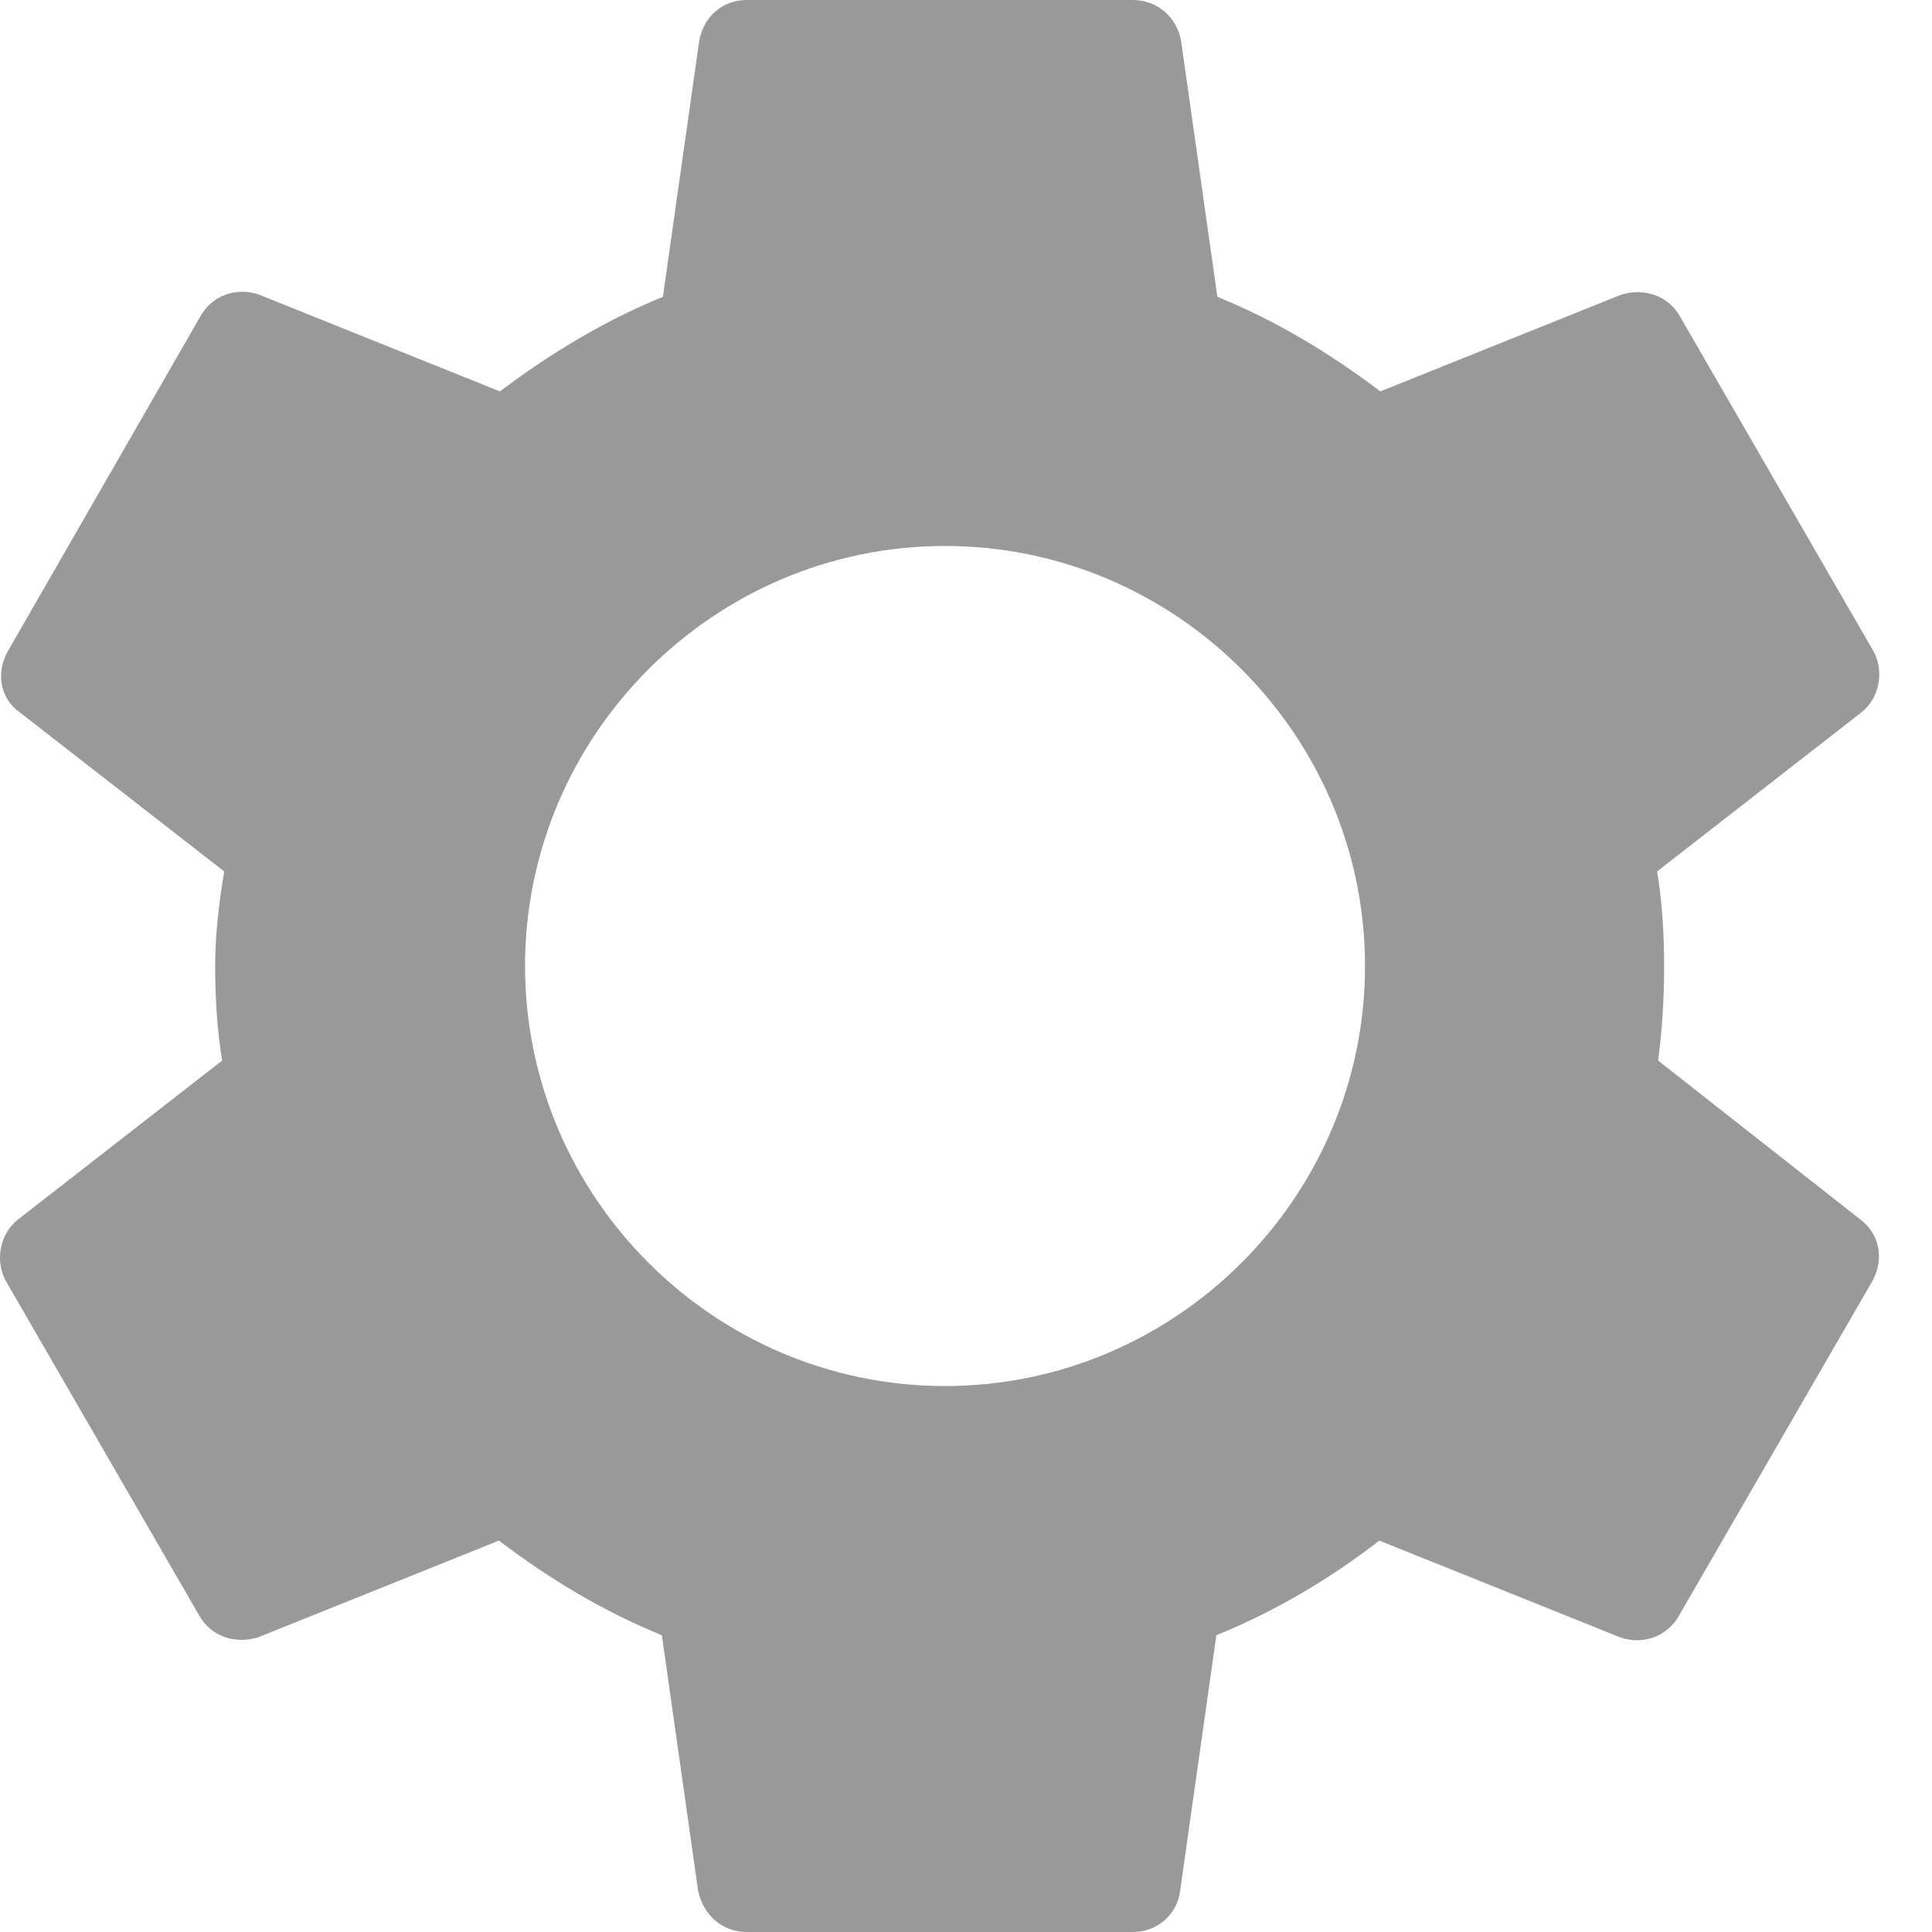 <?xml version="1.0" encoding="UTF-8"?>
<svg width="17px" height="17px" viewBox="0 0 17 17" version="1.1" xmlns="http://www.w3.org/2000/svg" xmlns:xlink="http://www.w3.org/1999/xlink">
    <title>Fill 1</title>
    <g id="PROTOTYPE-—-Valentina" stroke="none" stroke-width="1" fill="none" fill-rule="evenodd">
        <g id="valentina---1st-release-(2)" transform="translate(-15, -142)" fill="#999999">
            <path d="M23.315,154.196 C21.283,154.196 19.62,152.534 19.62,150.5 C19.62,148.467 21.283,146.804 23.315,146.804 C25.348,146.804 27.011,148.467 27.011,150.5 C27.011,152.534 25.348,154.196 23.315,154.196 L23.315,154.196 Z M29.59,151.332 C29.625,151.068 29.643,150.792 29.643,150.5 C29.643,150.218 29.625,149.933 29.581,149.668 L31.378,148.269 C31.538,148.145 31.582,147.906 31.485,147.73 L29.785,144.789 C29.678,144.594 29.457,144.532 29.262,144.594 L27.146,145.444 C26.703,145.109 26.234,144.824 25.712,144.612 L25.393,142.363 C25.358,142.151 25.181,142 24.968,142 L21.568,142 C21.356,142 21.187,142.151 21.152,142.363 L20.833,144.612 C20.311,144.824 19.833,145.117 19.399,145.444 L17.283,144.594 C17.088,144.523 16.866,144.594 16.76,144.789 L15.069,147.73 C14.963,147.915 14.998,148.145 15.175,148.269 L16.973,149.668 C16.928,149.933 16.893,150.226 16.893,150.5 C16.893,150.774 16.911,151.068 16.955,151.332 L15.158,152.731 C14.998,152.856 14.954,153.094 15.051,153.271 L16.751,156.212 C16.858,156.406 17.079,156.469 17.274,156.406 L19.39,155.556 C19.833,155.892 20.302,156.176 20.824,156.389 L21.143,158.638 C21.187,158.849 21.356,159 21.568,159 L24.968,159 C25.181,159 25.358,158.849 25.384,158.638 L25.703,156.389 C26.225,156.176 26.703,155.892 27.137,155.556 L29.253,156.406 C29.448,156.477 29.67,156.406 29.776,156.212 L31.476,153.271 C31.582,153.077 31.538,152.856 31.37,152.731 L29.59,151.332 Z" id="Fill-1"></path>
        </g>
    </g>
</svg>